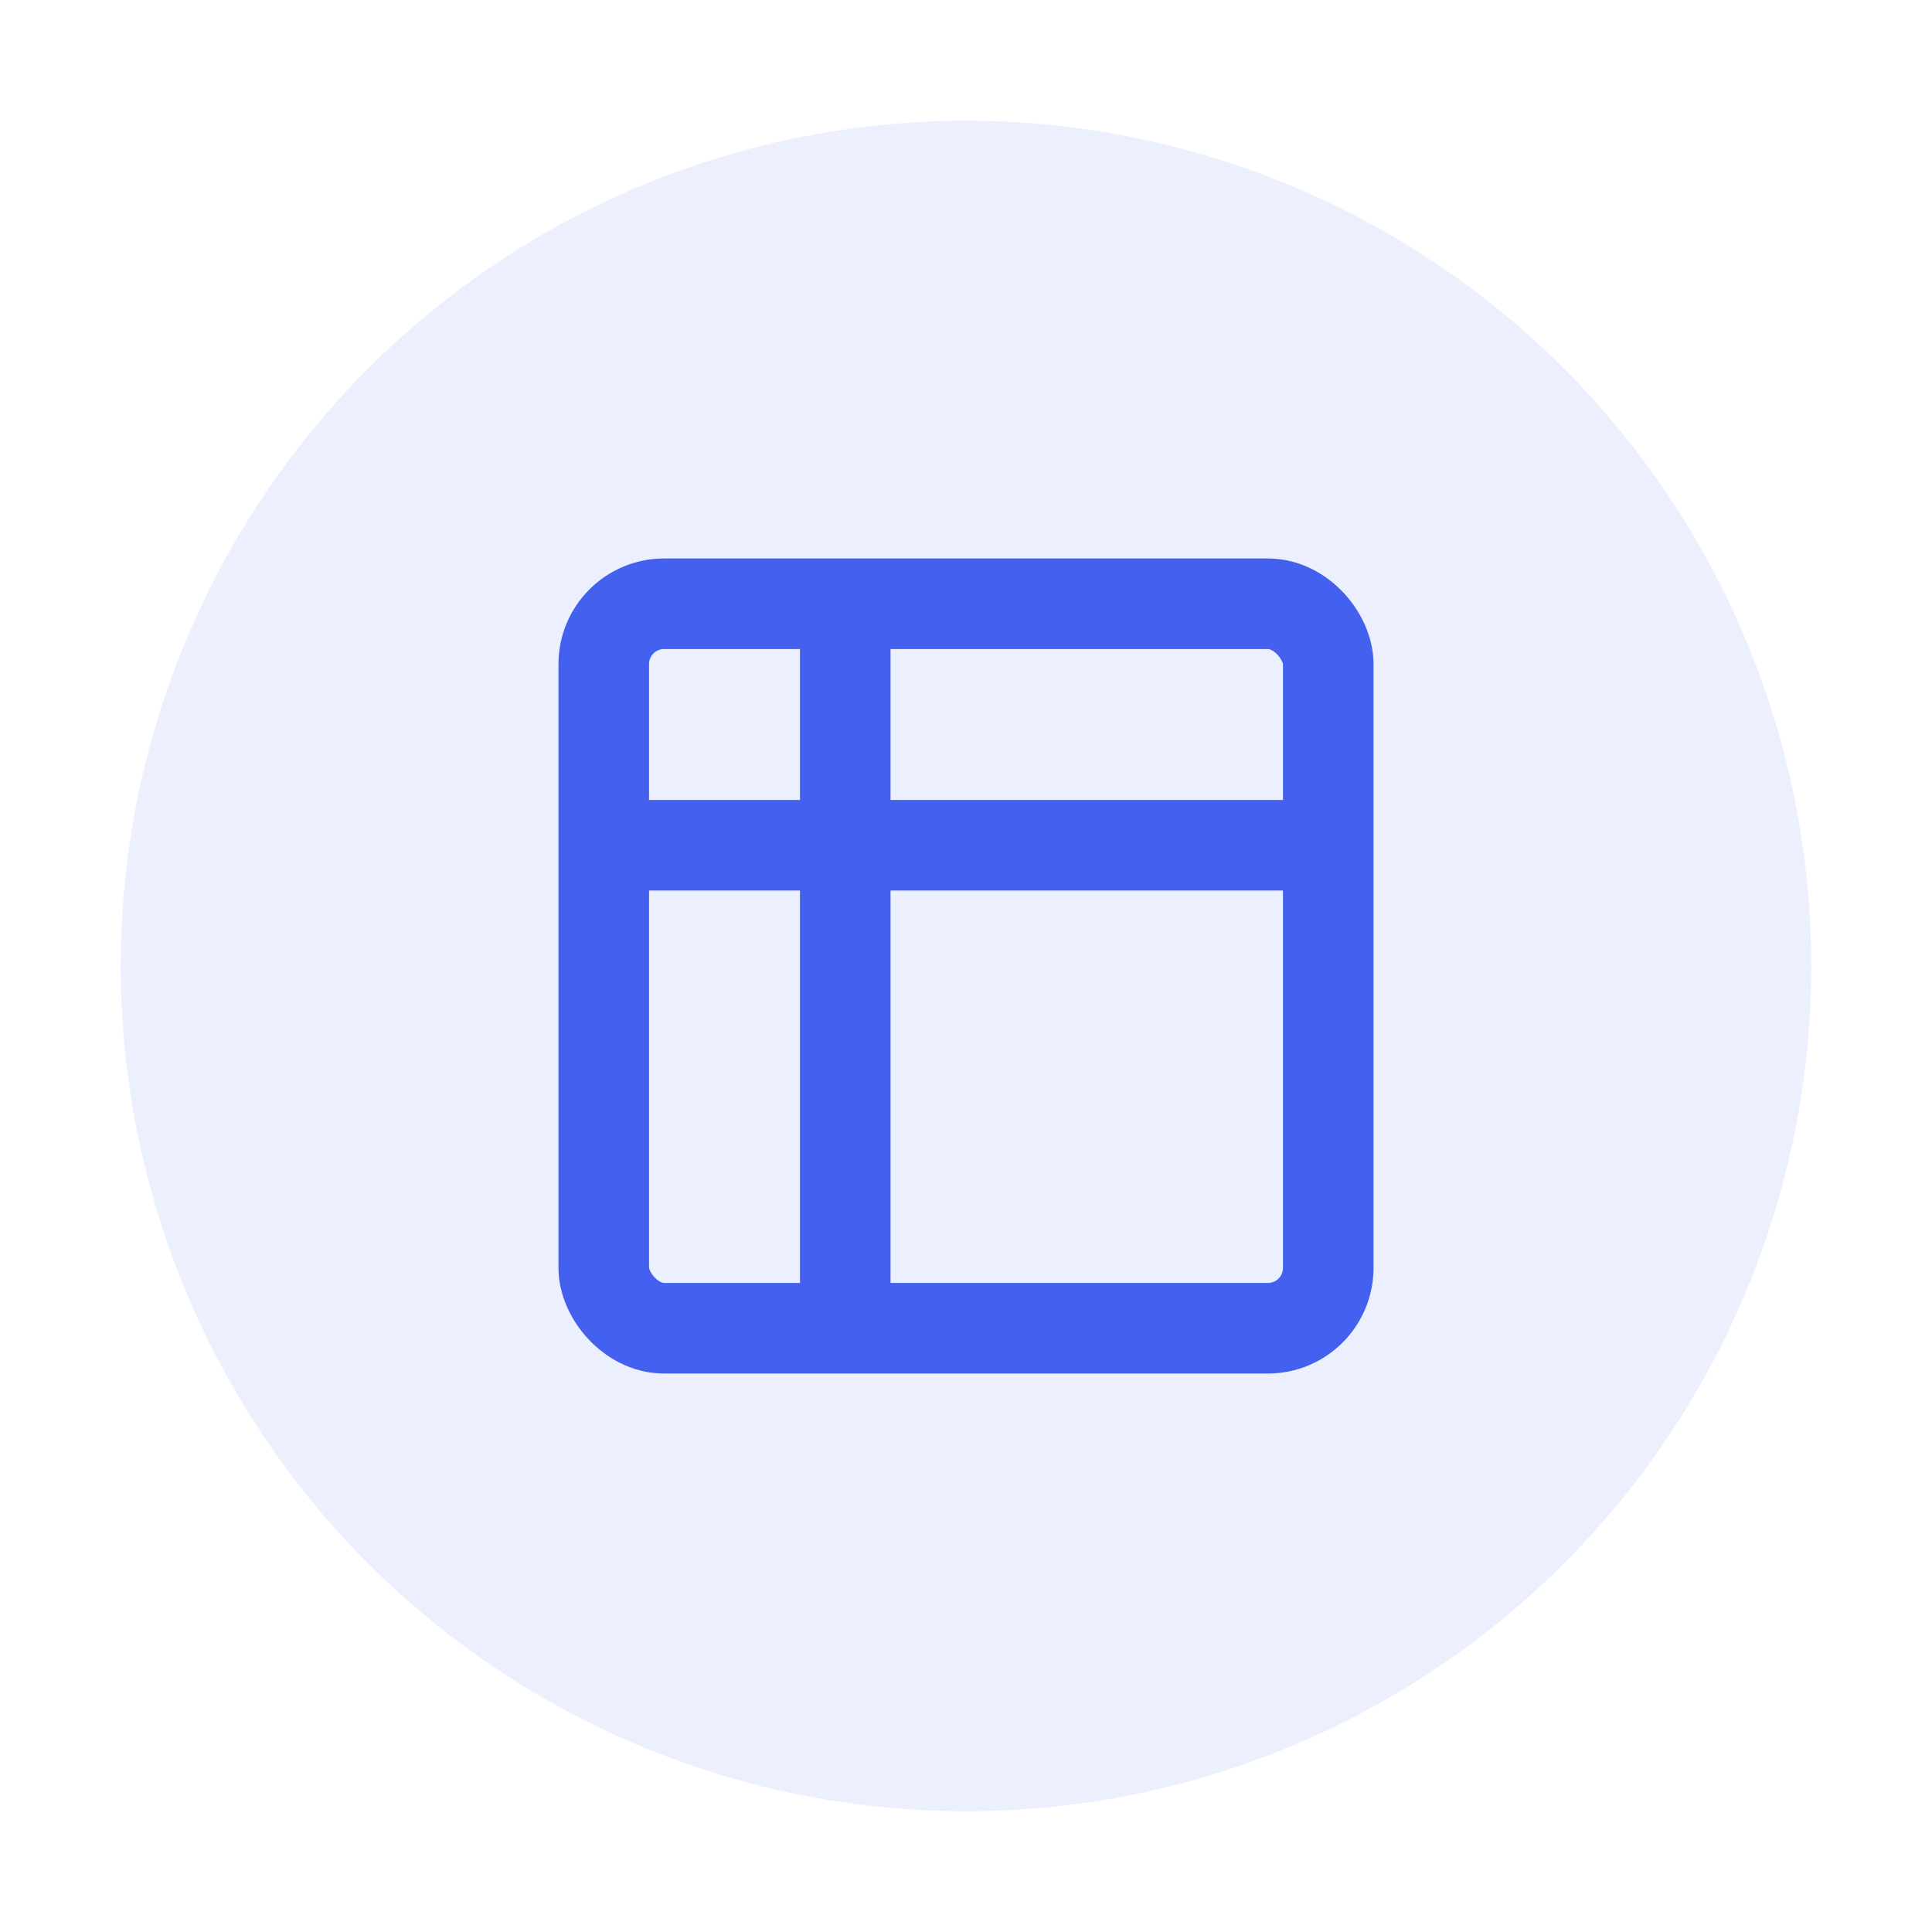 <?xml version="1.0" encoding="UTF-8"?>
<svg width="64" height="64" viewBox="0 0 64 64" fill="none" xmlns="http://www.w3.org/2000/svg">
  <circle cx="32" cy="32" r="28" fill="#4361EE" fill-opacity="0.1"/>
  <rect x="20" y="20" width="24" height="24" rx="2" stroke="#4361EE" stroke-width="3"/>
  <path d="M20 28H44" stroke="#4361EE" stroke-width="3"/>
  <path d="M28 20V44" stroke="#4361EE" stroke-width="3"/>
</svg> 